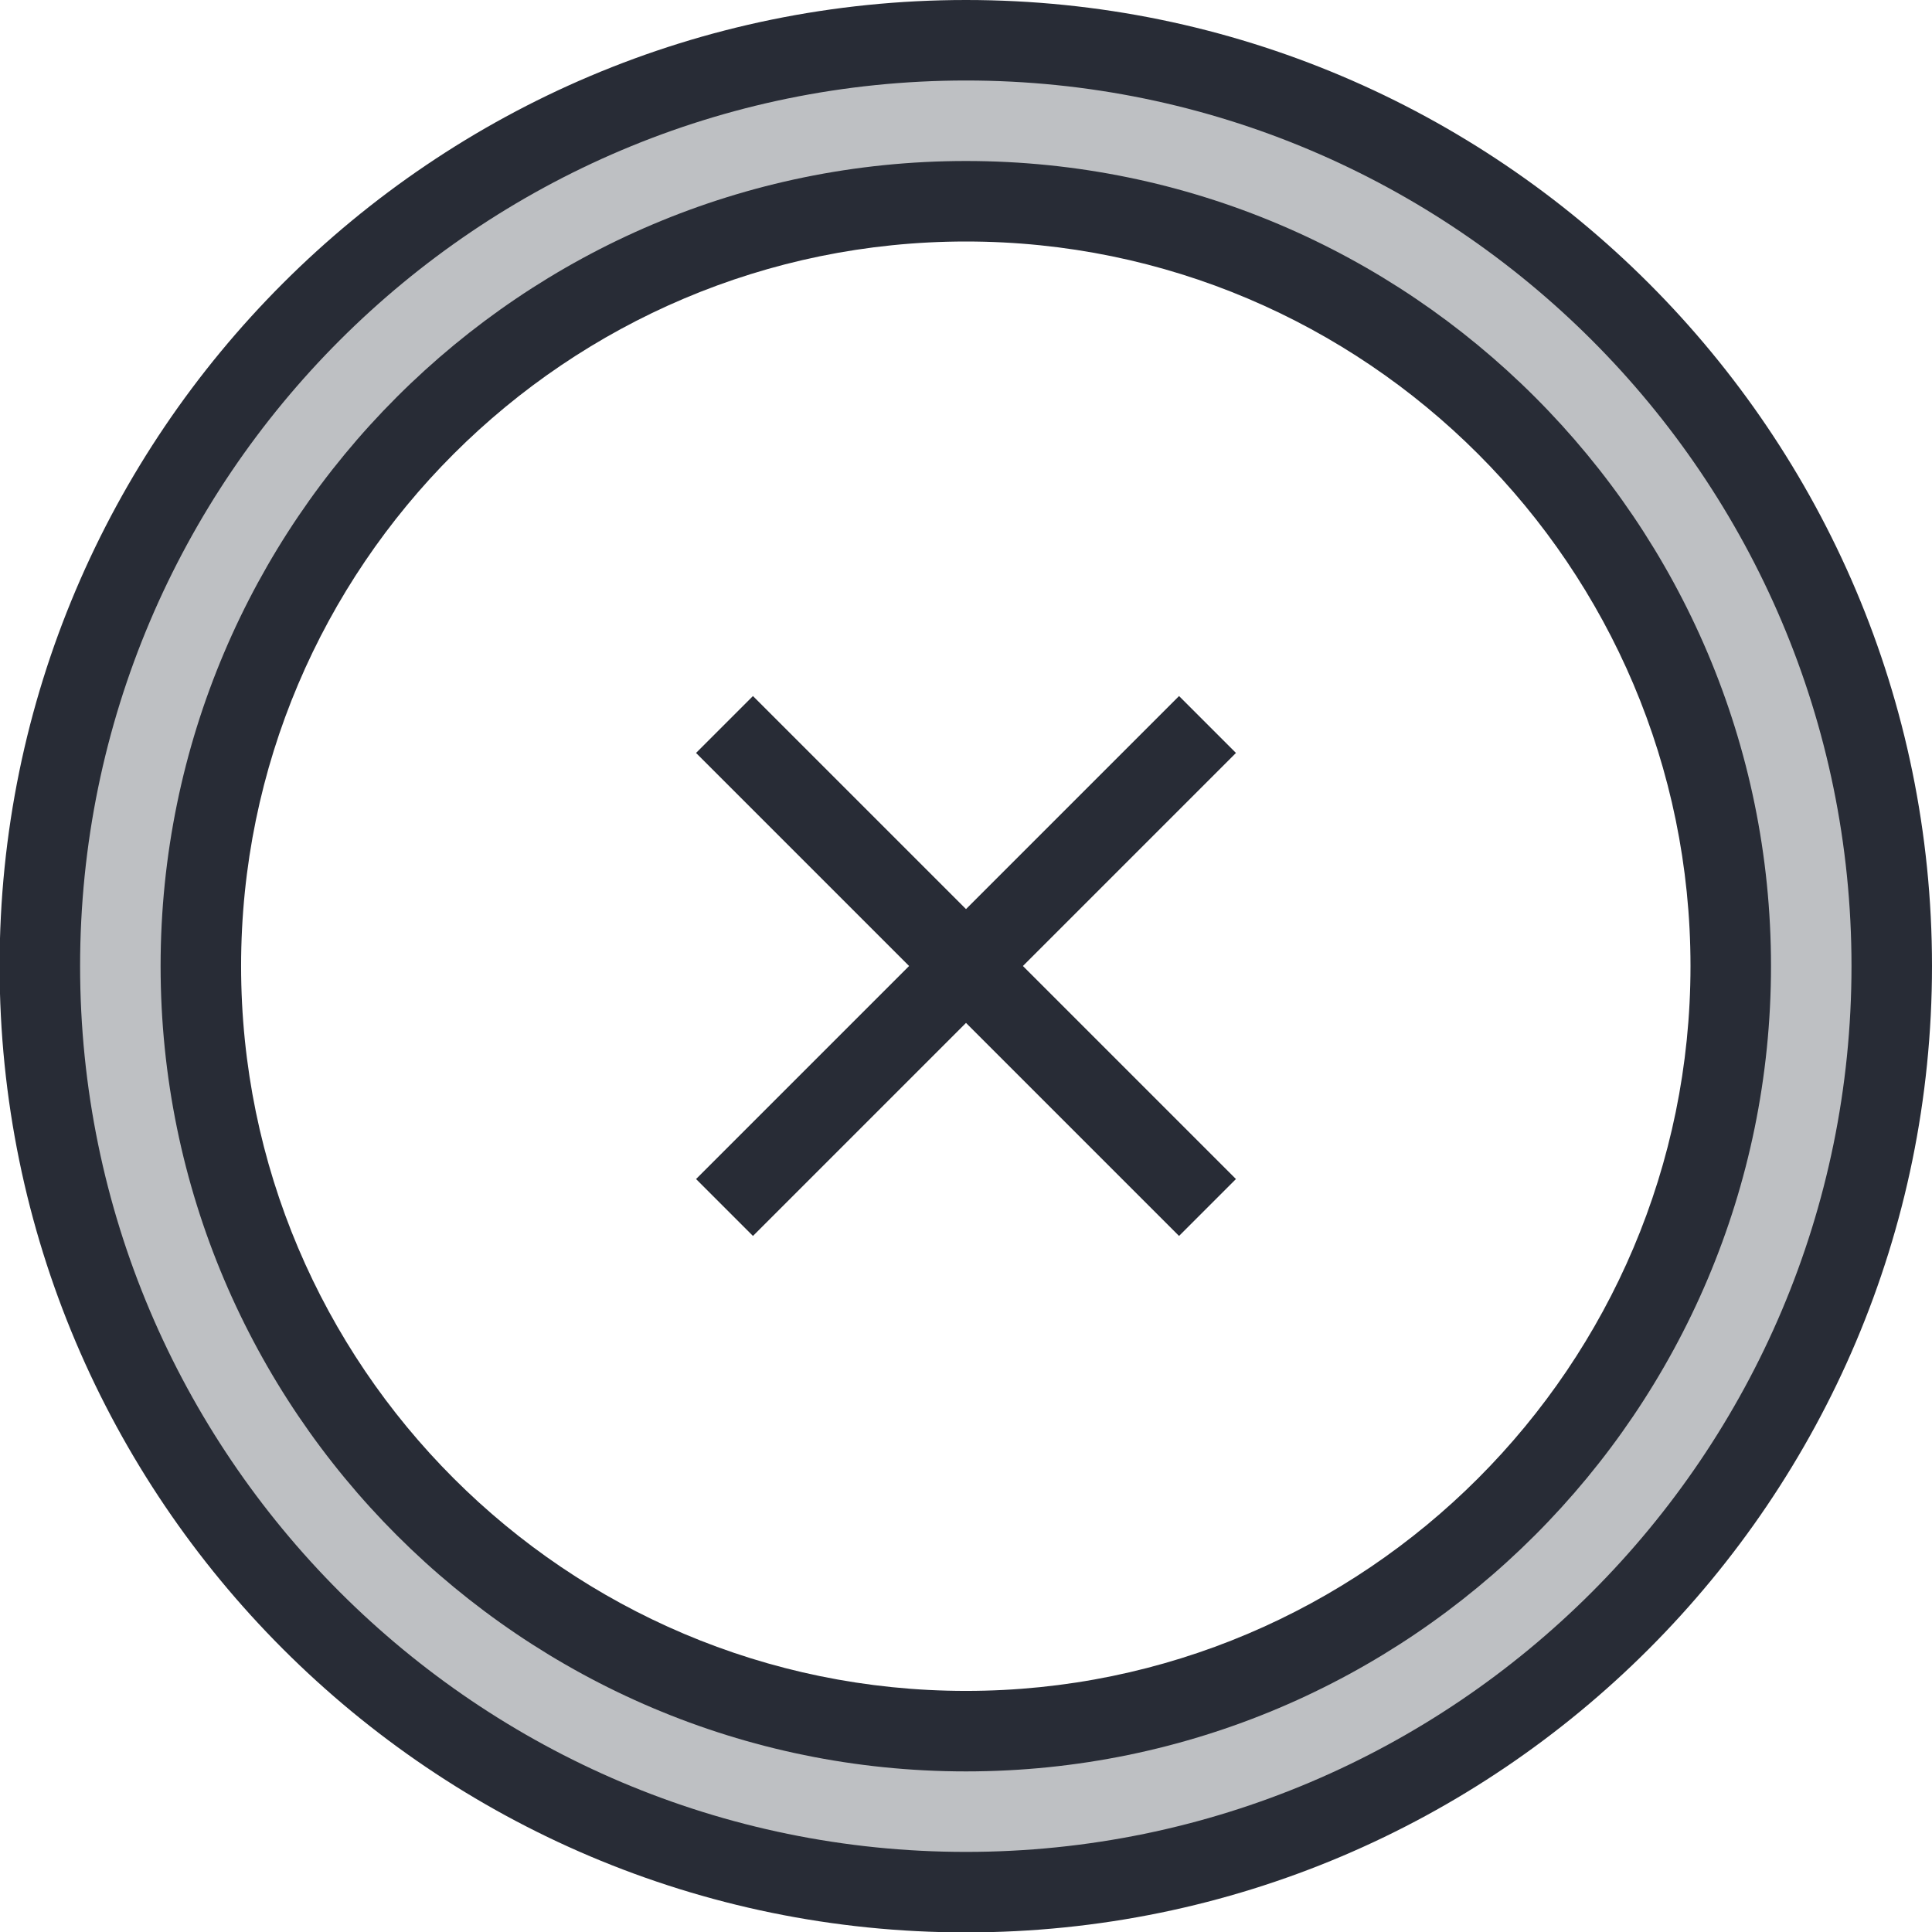<?xml version="1.0" encoding="utf-8"?>
<!-- Generator: Adobe Illustrator 19.2.1, SVG Export Plug-In . SVG Version: 6.00 Build 0)  -->
<svg version="1.1" xmlns="http://www.w3.org/2000/svg" xmlns:xlink="http://www.w3.org/1999/xlink" x="0px" y="0px"
	 viewBox="0 0 48 48" style="enable-background:new 0 0 48 48;" xml:space="preserve">
<style type="text/css">
	.st0{fill:none;}
	.st1{fill:#BEC0C3;}
	.st2{fill:#282C36;}
</style>
<g id="Boundary">
	<rect class="st0" width="48" height="48"/>
</g>
<g id="Design">
	<g>
		<g>
			<path class="st1" d="M24,1c12.7,0,23,10.3,23,23c0,12.71-10.3,23.01-23,23.01C11.29,47.01,0.99,36.71,0.99,24
				C0.99,11.3,11.29,1,24,1z M43,24c0-10.49-8.51-19-19-19C13.5,5,4.99,13.51,4.99,24c0,10.5,8.51,19.01,19.01,19.01
				C34.49,43.01,43,34.5,43,24z"/>
		</g>
		<g>
			<path class="st2" d="M24,0C10.761,0-0.01,10.766-0.01,24c0,13.239,10.771,24.01,24.01,24.01c13.234,0,24-10.771,24-24.01
				C48,10.766,37.234,0,24,0z M24,46.01C11.864,46.01,1.99,36.136,1.99,24C1.99,11.869,11.864,2,24,2c12.131,0,22,9.869,22,22
				C46,36.136,36.131,46.01,24,46.01z"/>
			<path class="st2" d="M24,4C12.967,4,3.99,12.972,3.99,24c0,11.033,8.977,20.01,20.01,20.01c11.028,0,20-8.977,20-20.01
				C44,12.972,35.028,4,24,4z M24,42.01c-9.931,0-18.01-8.079-18.01-18.01c0-9.925,8.079-18,18.01-18c9.925,0,18,8.075,18,18
				C42,33.931,33.925,42.01,24,42.01z"/>
			<polygon class="st2" points="29.293,17.293 24,22.586 18.707,17.293 17.293,18.707 22.586,24 17.293,29.293 18.707,30.707 
				24,25.414 29.293,30.707 30.707,29.293 25.414,24 30.707,18.707 			"/>
		</g>
	</g>
</g>
</svg>
